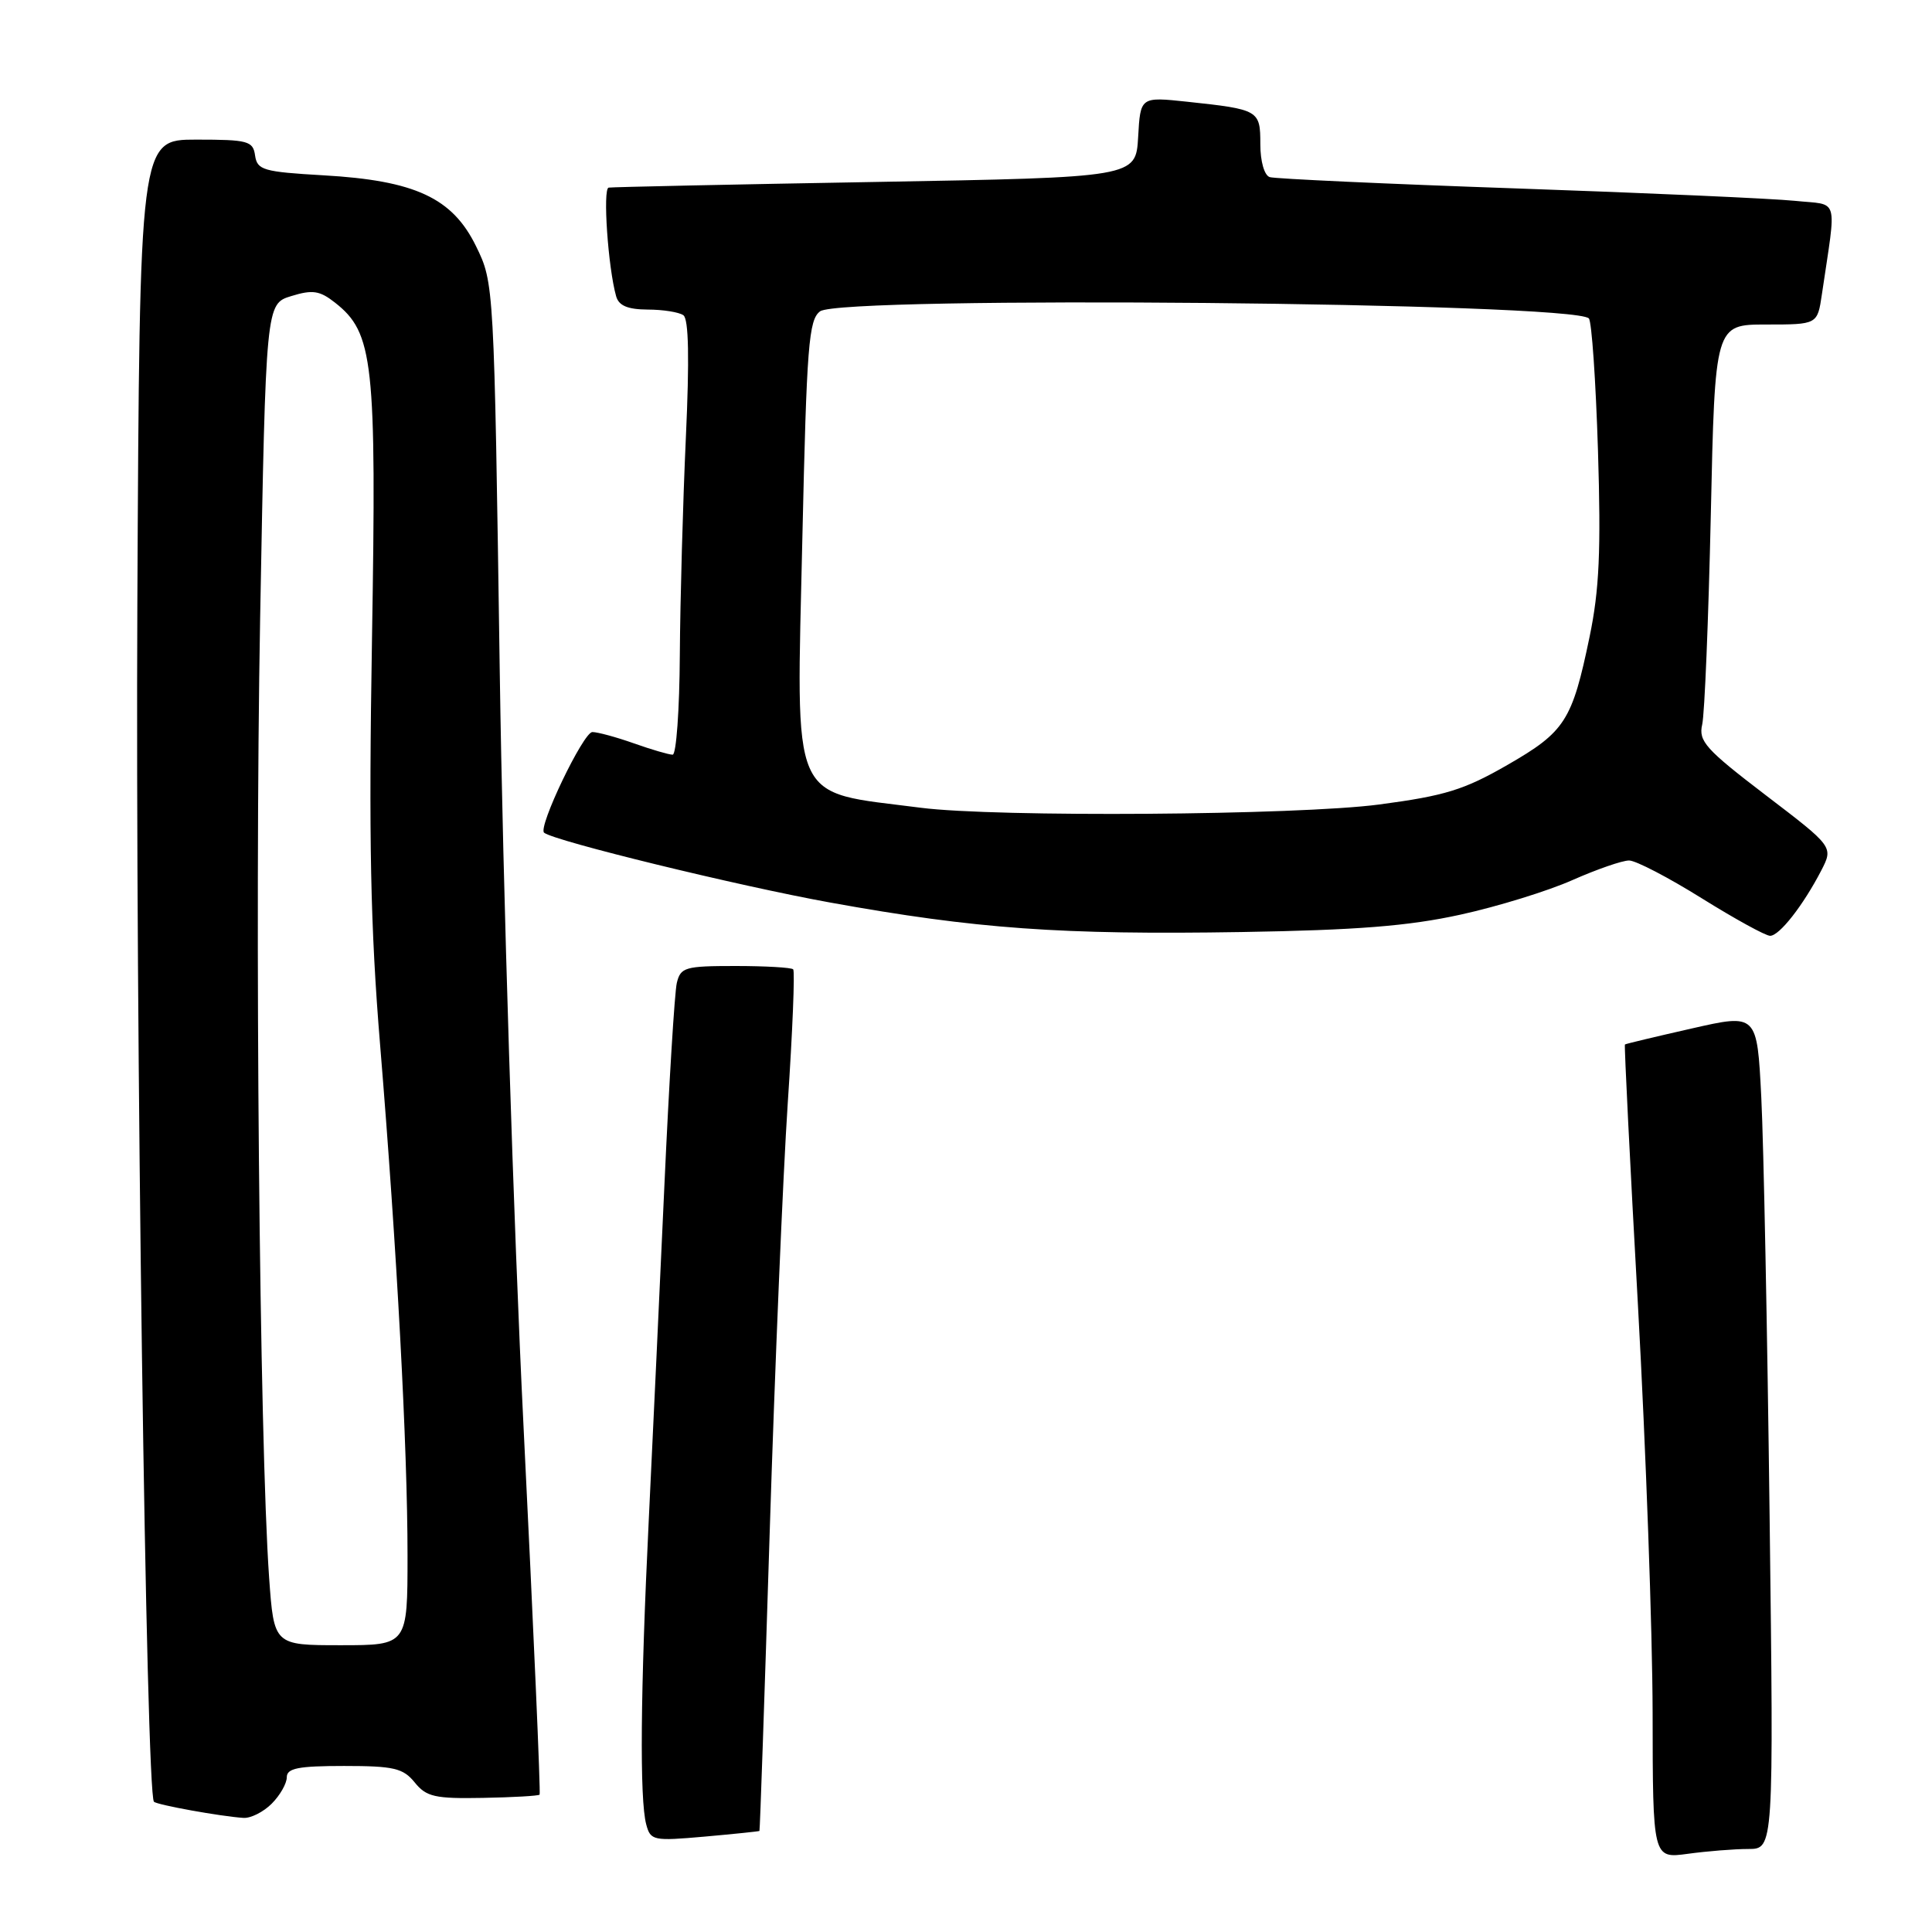 <?xml version="1.0" encoding="UTF-8" standalone="no"?>
<!DOCTYPE svg PUBLIC "-//W3C//DTD SVG 1.1//EN" "http://www.w3.org/Graphics/SVG/1.1/DTD/svg11.dtd" >
<svg xmlns="http://www.w3.org/2000/svg" xmlns:xlink="http://www.w3.org/1999/xlink" version="1.1" viewBox="0 0 256 256">
 <g >
 <path fill="currentColor"
d=" M 231.66 245.00 C 235.03 245.00 235.03 245.00 234.48 200.75 C 234.18 176.41 233.69 151.51 233.38 145.41 C 232.82 134.31 232.82 134.31 224.16 136.28 C 219.40 137.36 215.41 138.31 215.31 138.40 C 215.21 138.48 215.98 154.06 217.04 173.02 C 218.09 191.99 218.96 216.22 218.98 226.89 C 219.00 246.27 219.00 246.27 223.64 245.64 C 226.19 245.29 229.80 245.00 231.66 245.00 Z  M 100.63 242.61 C 100.70 242.55 101.31 224.72 101.99 203.00 C 102.67 181.28 103.75 155.71 104.38 146.19 C 105.02 136.66 105.34 128.68 105.10 128.44 C 104.86 128.20 101.42 128.00 97.44 128.00 C 90.77 128.00 90.18 128.17 89.68 130.25 C 89.39 131.49 88.65 143.53 88.04 157.00 C 87.43 170.47 86.49 190.50 85.96 201.50 C 84.86 224.12 84.74 238.44 85.63 241.75 C 86.20 243.89 86.56 243.96 93.37 243.36 C 97.29 243.01 100.56 242.67 100.63 242.61 Z  M 36.00 239.00 C 37.10 237.90 38.00 236.32 38.00 235.50 C 38.00 234.30 39.51 234.00 45.59 234.00 C 52.19 234.00 53.41 234.29 54.95 236.18 C 56.49 238.09 57.63 238.35 63.98 238.23 C 67.97 238.16 71.36 237.96 71.50 237.80 C 71.65 237.63 70.69 215.68 69.37 189.00 C 68.05 162.32 66.63 117.33 66.22 89.00 C 65.47 37.51 65.46 37.50 63.08 32.63 C 59.95 26.22 55.00 23.92 42.85 23.23 C 34.90 22.77 34.08 22.54 33.80 20.61 C 33.53 18.68 32.87 18.50 26.00 18.50 C 18.50 18.50 18.50 18.50 18.20 80.00 C 17.93 134.88 19.36 237.69 20.40 238.74 C 20.82 239.16 29.23 240.68 32.25 240.88 C 33.21 240.95 34.90 240.10 36.00 239.00 Z  M 193.50 121.20 C 198.45 120.12 205.14 118.05 208.37 116.61 C 211.61 115.18 214.98 114.01 215.87 114.02 C 216.77 114.03 221.09 116.28 225.48 119.02 C 229.88 121.76 233.95 124.00 234.55 124.00 C 235.78 124.00 238.92 119.98 241.32 115.36 C 242.94 112.21 242.94 112.21 233.96 105.36 C 226.00 99.28 225.04 98.21 225.55 96.00 C 225.87 94.62 226.38 82.14 226.69 68.25 C 227.24 43.00 227.24 43.00 234.03 43.00 C 240.82 43.00 240.82 43.00 241.41 39.00 C 243.36 25.77 243.78 27.23 237.82 26.61 C 234.90 26.31 218.32 25.57 201.00 24.97 C 183.68 24.37 168.94 23.69 168.25 23.47 C 167.53 23.24 167.00 21.39 167.00 19.10 C 167.00 14.60 166.83 14.50 157.31 13.48 C 151.11 12.82 151.11 12.82 150.81 18.16 C 150.50 23.50 150.50 23.50 116.00 24.11 C 97.03 24.44 81.12 24.78 80.65 24.86 C 79.85 24.99 80.57 35.47 81.64 39.25 C 81.99 40.51 83.17 41.00 85.82 41.02 C 87.84 41.02 89.97 41.36 90.55 41.77 C 91.26 42.26 91.36 47.54 90.88 58.00 C 90.49 66.53 90.13 79.46 90.08 86.75 C 90.04 94.04 89.61 100.00 89.13 100.00 C 88.64 100.00 86.34 99.33 84.00 98.50 C 81.66 97.67 79.18 97.00 78.49 97.00 C 77.30 97.00 71.23 109.66 72.10 110.34 C 73.49 111.45 97.84 117.39 110.00 119.59 C 129.30 123.08 140.59 123.89 164.50 123.50 C 179.76 123.25 186.63 122.71 193.50 121.20 Z  M 35.66 209.05 C 34.38 190.95 33.74 122.33 34.47 81.88 C 35.23 40.26 35.23 40.26 38.60 39.23 C 41.42 38.36 42.37 38.51 44.39 40.10 C 49.49 44.10 49.90 47.86 49.29 84.71 C 48.85 111.21 49.08 122.82 50.37 138.50 C 52.60 165.63 54.00 191.79 54.00 206.11 C 54.00 218.00 54.00 218.00 45.15 218.00 C 36.30 218.00 36.30 218.00 35.66 209.05 Z  M 122.00 107.03 C 104.45 104.76 105.52 107.20 106.32 71.18 C 106.89 45.75 107.16 42.36 108.67 41.25 C 111.52 39.17 208.40 40.07 210.53 42.19 C 210.91 42.57 211.45 50.45 211.74 59.69 C 212.15 72.95 211.92 78.16 210.63 84.37 C 208.32 95.51 207.39 96.96 199.74 101.36 C 194.01 104.66 191.46 105.45 182.75 106.60 C 171.94 108.03 131.94 108.31 122.00 107.03 Z "/>
</g>
</svg>